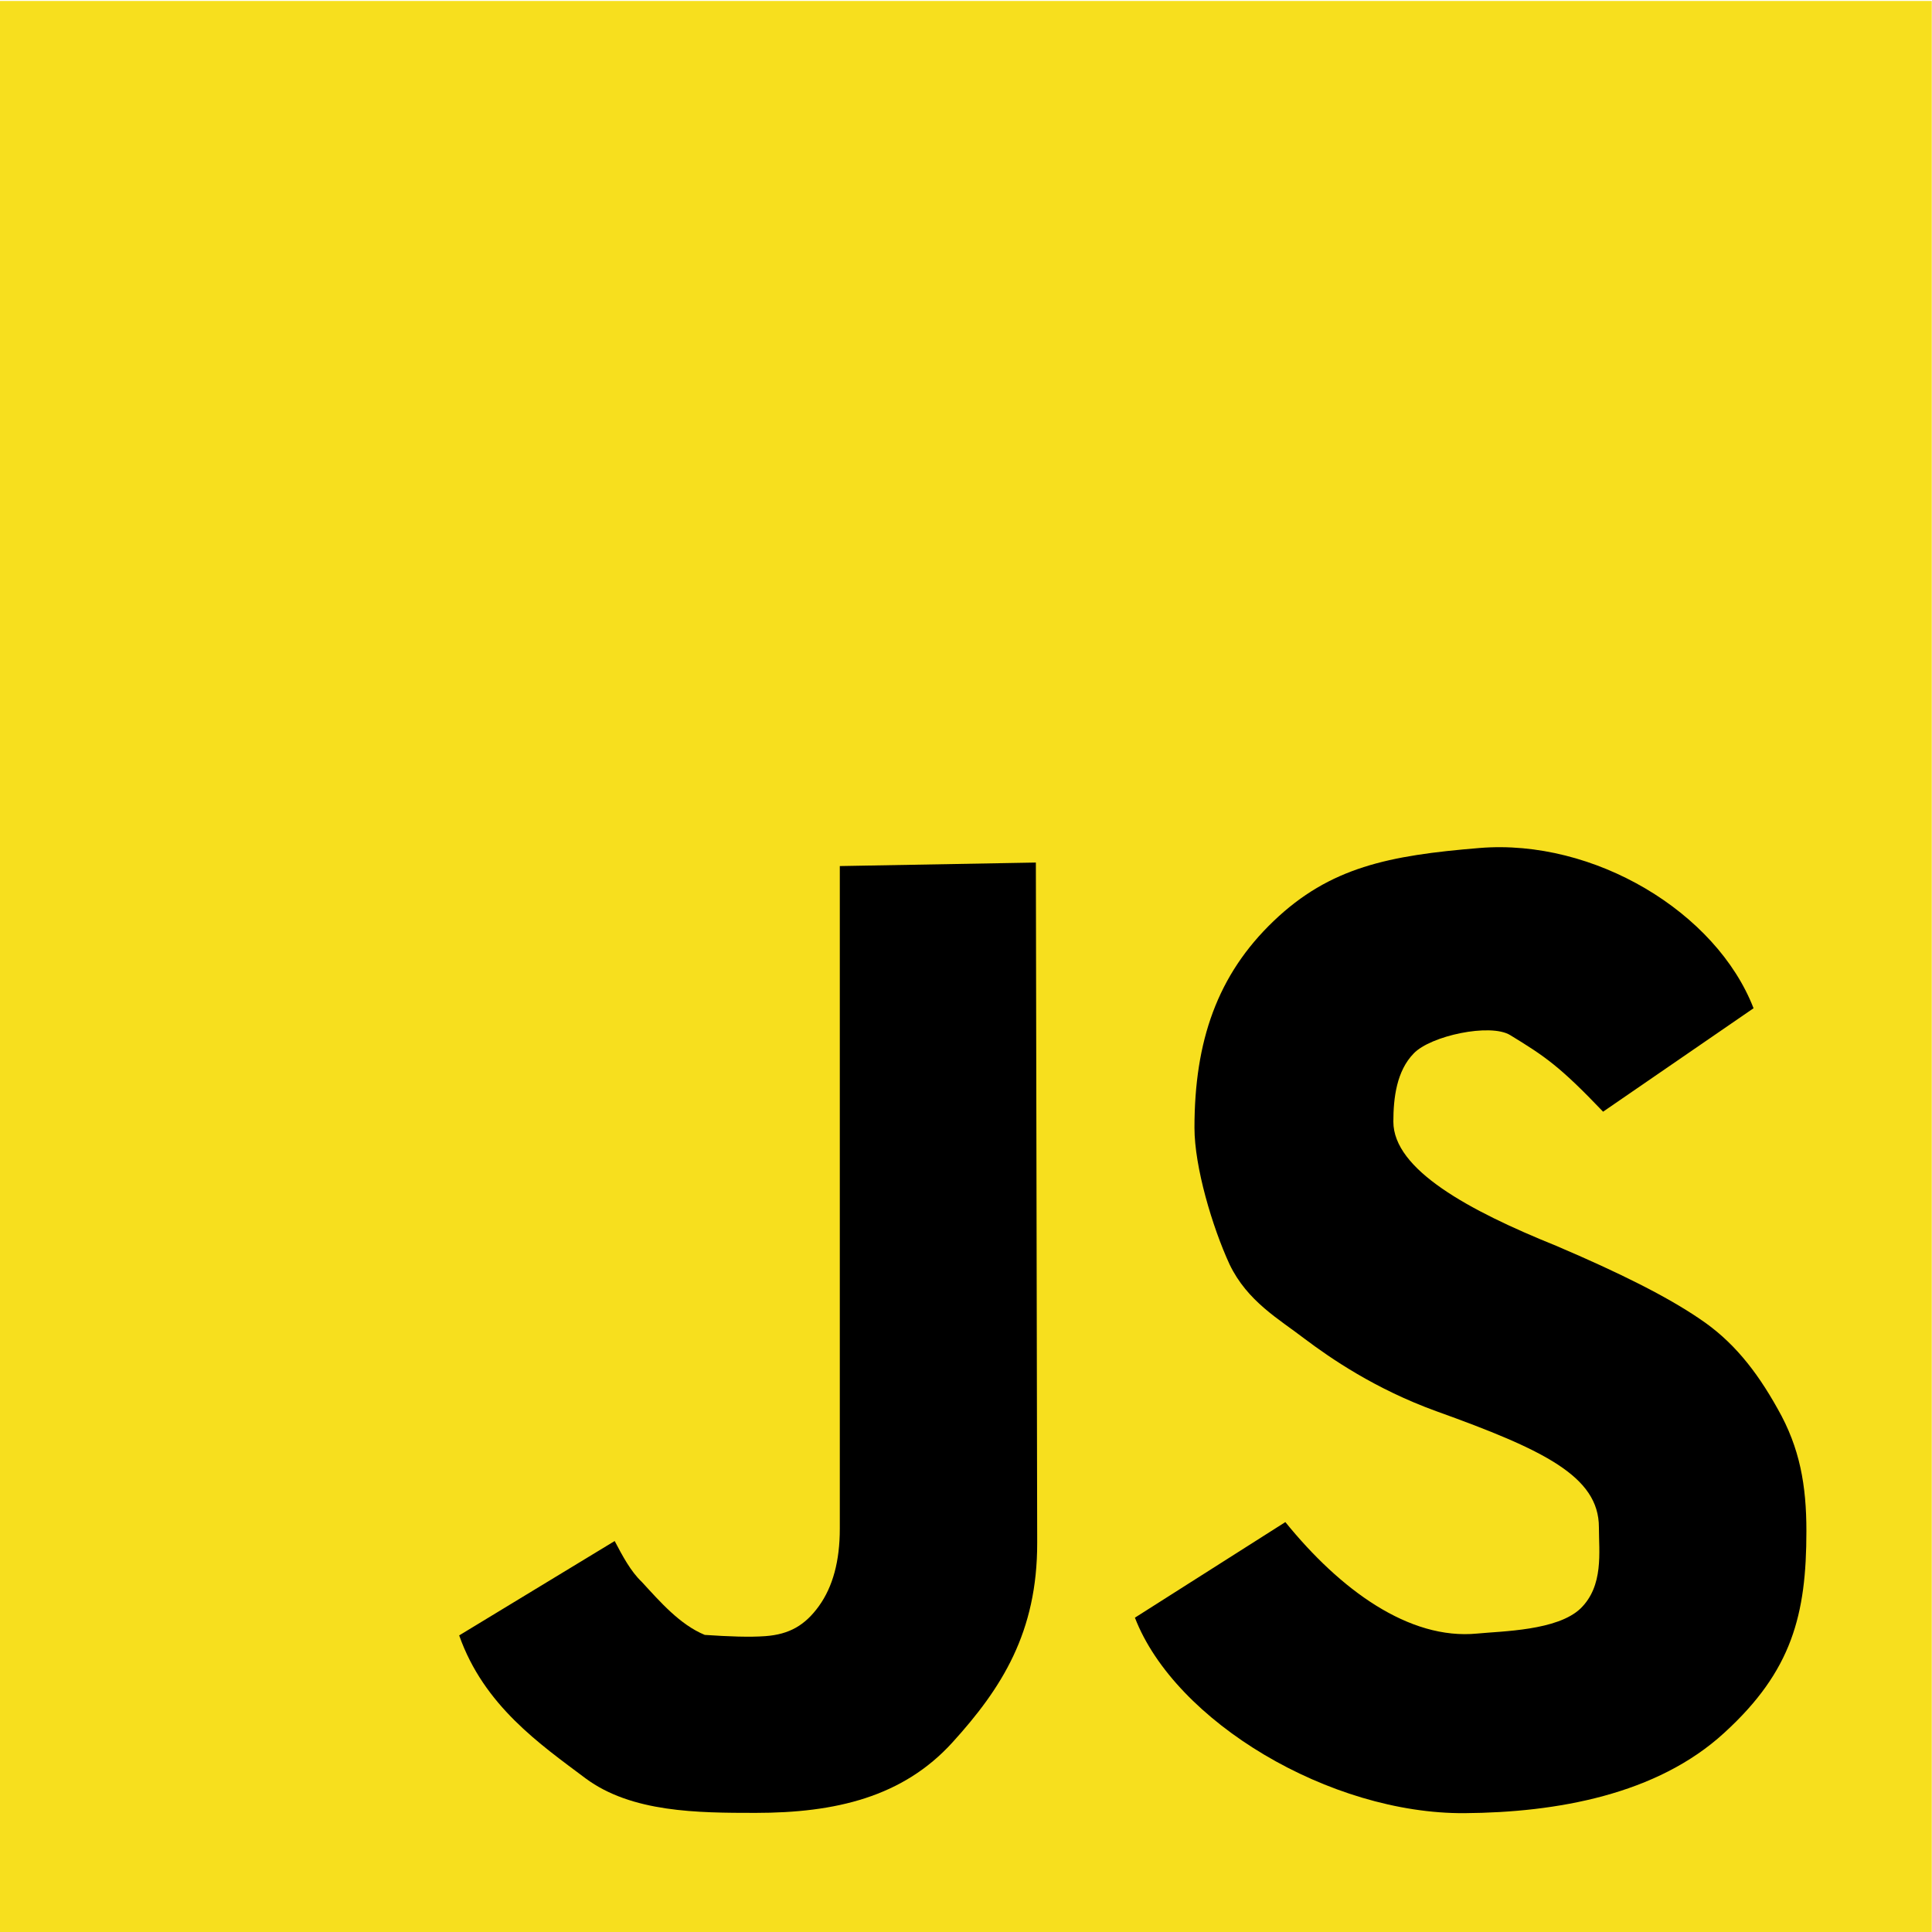 <?xml version="1.0" encoding="UTF-8" standalone="no"?>
<!-- Created with Inkscape (http://www.inkscape.org/) -->

<svg
   xmlns:dc="http://purl.org/dc/elements/1.1/"
   xmlns:cc="http://creativecommons.org/ns#"
   xmlns:rdf="http://www.w3.org/1999/02/22-rdf-syntax-ns#"
   xmlns:svg="http://www.w3.org/2000/svg"
   xmlns="http://www.w3.org/2000/svg"
   xmlns:sodipodi="http://sodipodi.sourceforge.net/DTD/sodipodi-0.dtd"
   xmlns:inkscape="http://www.inkscape.org/namespaces/inkscape"
   width="137.377mm"
   height="137.377mm"
   viewBox="0 0 137.377 137.377"
   version="1.1"
   id="svg5216"
   sodipodi:docname="js.svg"
   inkscape:version="0.92.3 (2405546, 2018-03-11)">
  <defs
     id="defs5210" />
  <sodipodi:namedview
     id="base"
     pagecolor="#ffffff"
     bordercolor="#666666"
     borderopacity="1.0"
     inkscape:pageopacity="0.0"
     inkscape:pageshadow="2"
     inkscape:zoom="0.175"
     inkscape:cx="383.73251"
     inkscape:cy="483.70969"
     inkscape:document-units="mm"
     inkscape:current-layer="layer1"
     showgrid="false"
     inkscape:window-width="1366"
     inkscape:window-height="705"
     inkscape:window-x="-8"
     inkscape:window-y="-8"
     inkscape:window-maximized="1" />
  <g
     inkscape:label="Camada 1"
     inkscape:groupmode="layer"
     id="layer1"
     transform="translate(-43.832,-63.406)">
    <g
       id="g5806"
       transform="matrix(1.174,0,0,1.174,219.473,-103.841)">
      <rect
         y="142.518"
         x="-149.671"
         height="117.064"
         width="117.064"
         id="rect5229"
         style="fill:#f7df1e;fill-opacity:1;stroke:none;stroke-width:1.221;stroke-miterlimit:4;stroke-dasharray:none;stroke-opacity:0.588" />
      <g
         transform="matrix(0.531,0,0,0.531,-183.588,135.137)"
         id="text5795"
         style="font-style:normal;font-variant:normal;font-weight:bold;font-stretch:normal;font-size:173.342px;line-height:1.25;font-family:'Tw Cen MT';-inkscape-font-specification:'Tw Cen MT Bold';font-variant-ligatures:normal;font-variant-caps:normal;font-variant-numeric:normal;font-feature-settings:normal;text-align:start;letter-spacing:0px;word-spacing:0px;writing-mode:lr-tb;text-anchor:start;fill:#000000;fill-opacity:1;stroke:none;stroke-width:1.806"
         aria-label="JS">
        <path
           sodipodi:nodetypes="ccssscccccscsc"
           inkscape:connector-curvature="0"
           id="path5797"
           style="font-style:normal;font-variant:normal;font-weight:bold;font-stretch:normal;font-size:173.342px;font-family:'Tw Cen MT';-inkscape-font-specification:'Tw Cen MT Bold';font-variant-ligatures:normal;font-variant-caps:normal;font-variant-numeric:normal;font-feature-settings:normal;text-align:start;writing-mode:lr-tb;text-anchor:start;fill:#000000;fill-opacity:1;stroke-width:1.806"
           d="m 159.781,112.575 22.363,-0.401 0.152,77.579 c 0.02,10.213 -4.035,16.587 -9.678,22.794 -5.643,6.207 -13.311,8.025 -22.452,8.025 -6.602,0 -14.134,-0.043 -19.382,-3.937 -5.191,-3.893 -11.596,-8.293 -14.418,-16.306 l 17.736,-10.765 c 0.89,1.686 1.822,3.458 3.096,4.664 2.071,2.248 4.334,4.871 7.18,6.043 2.8,0.189 5.104,0.273 6.905,0.142 2.752,-0.2 4.548,-1.247 6.128,-3.447 1.58,-2.201 2.37,-5.135 2.37,-8.803 z" />
        <path
           sodipodi:nodetypes="ccscscccscsccscscccscsc"
           inkscape:connector-curvature="0"
           id="path5799"
           style="font-style:normal;font-variant:normal;font-weight:bold;font-stretch:normal;font-size:173.342px;font-family:'Tw Cen MT';-inkscape-font-specification:'Tw Cen MT Bold';font-variant-ligatures:normal;font-variant-caps:normal;font-variant-numeric:normal;font-feature-settings:normal;text-align:start;writing-mode:lr-tb;text-anchor:start;fill:#000000;fill-opacity:1;stroke-width:1.806"
           d="M 264.007,128.792 246.843,140.592 c -4.98,-5.215 -6.634,-6.312 -10.597,-8.736 -2.262,-1.384 -9.095,0.071 -11.014,2.102 -1.919,1.975 -2.311,5.006 -2.311,7.771 0,5.473 8.628,10.148 18.559,14.155 7.279,3.103 12.647,5.791 16.371,8.33 3.724,2.483 6.427,5.819 8.909,10.277 2.539,4.458 3.274,8.748 3.274,13.939 0,9.536 -1.639,15.957 -9.37,23.01 -7.674,7.053 -19.121,9.087 -29.616,9.163 -15.342,0.111 -33.029,-10.428 -37.606,-22.298 l 17.16,-10.902 c 6.245,7.706 14.099,13.477 21.885,12.714 2.864,-0.281 9.139,-0.325 11.791,-2.864 2.652,-2.596 2.088,-6.438 2.088,-9.259 0,-5.812 -6.311,-8.84 -18.556,-13.241 -6.997,-2.539 -12.057,-6.043 -14.991,-8.244 -2.934,-2.257 -6.551,-4.273 -8.582,-8.505 -1.975,-4.288 -4.002,-11.118 -4.002,-15.576 0,-9.875 2.597,-17.431 9.029,-23.581 6.433,-6.15 13.135,-7.484 23.483,-8.333 13.059,-1.072 27.004,7.301 31.259,18.279 z" />
      </g>
    </g>
  </g>
</svg>
